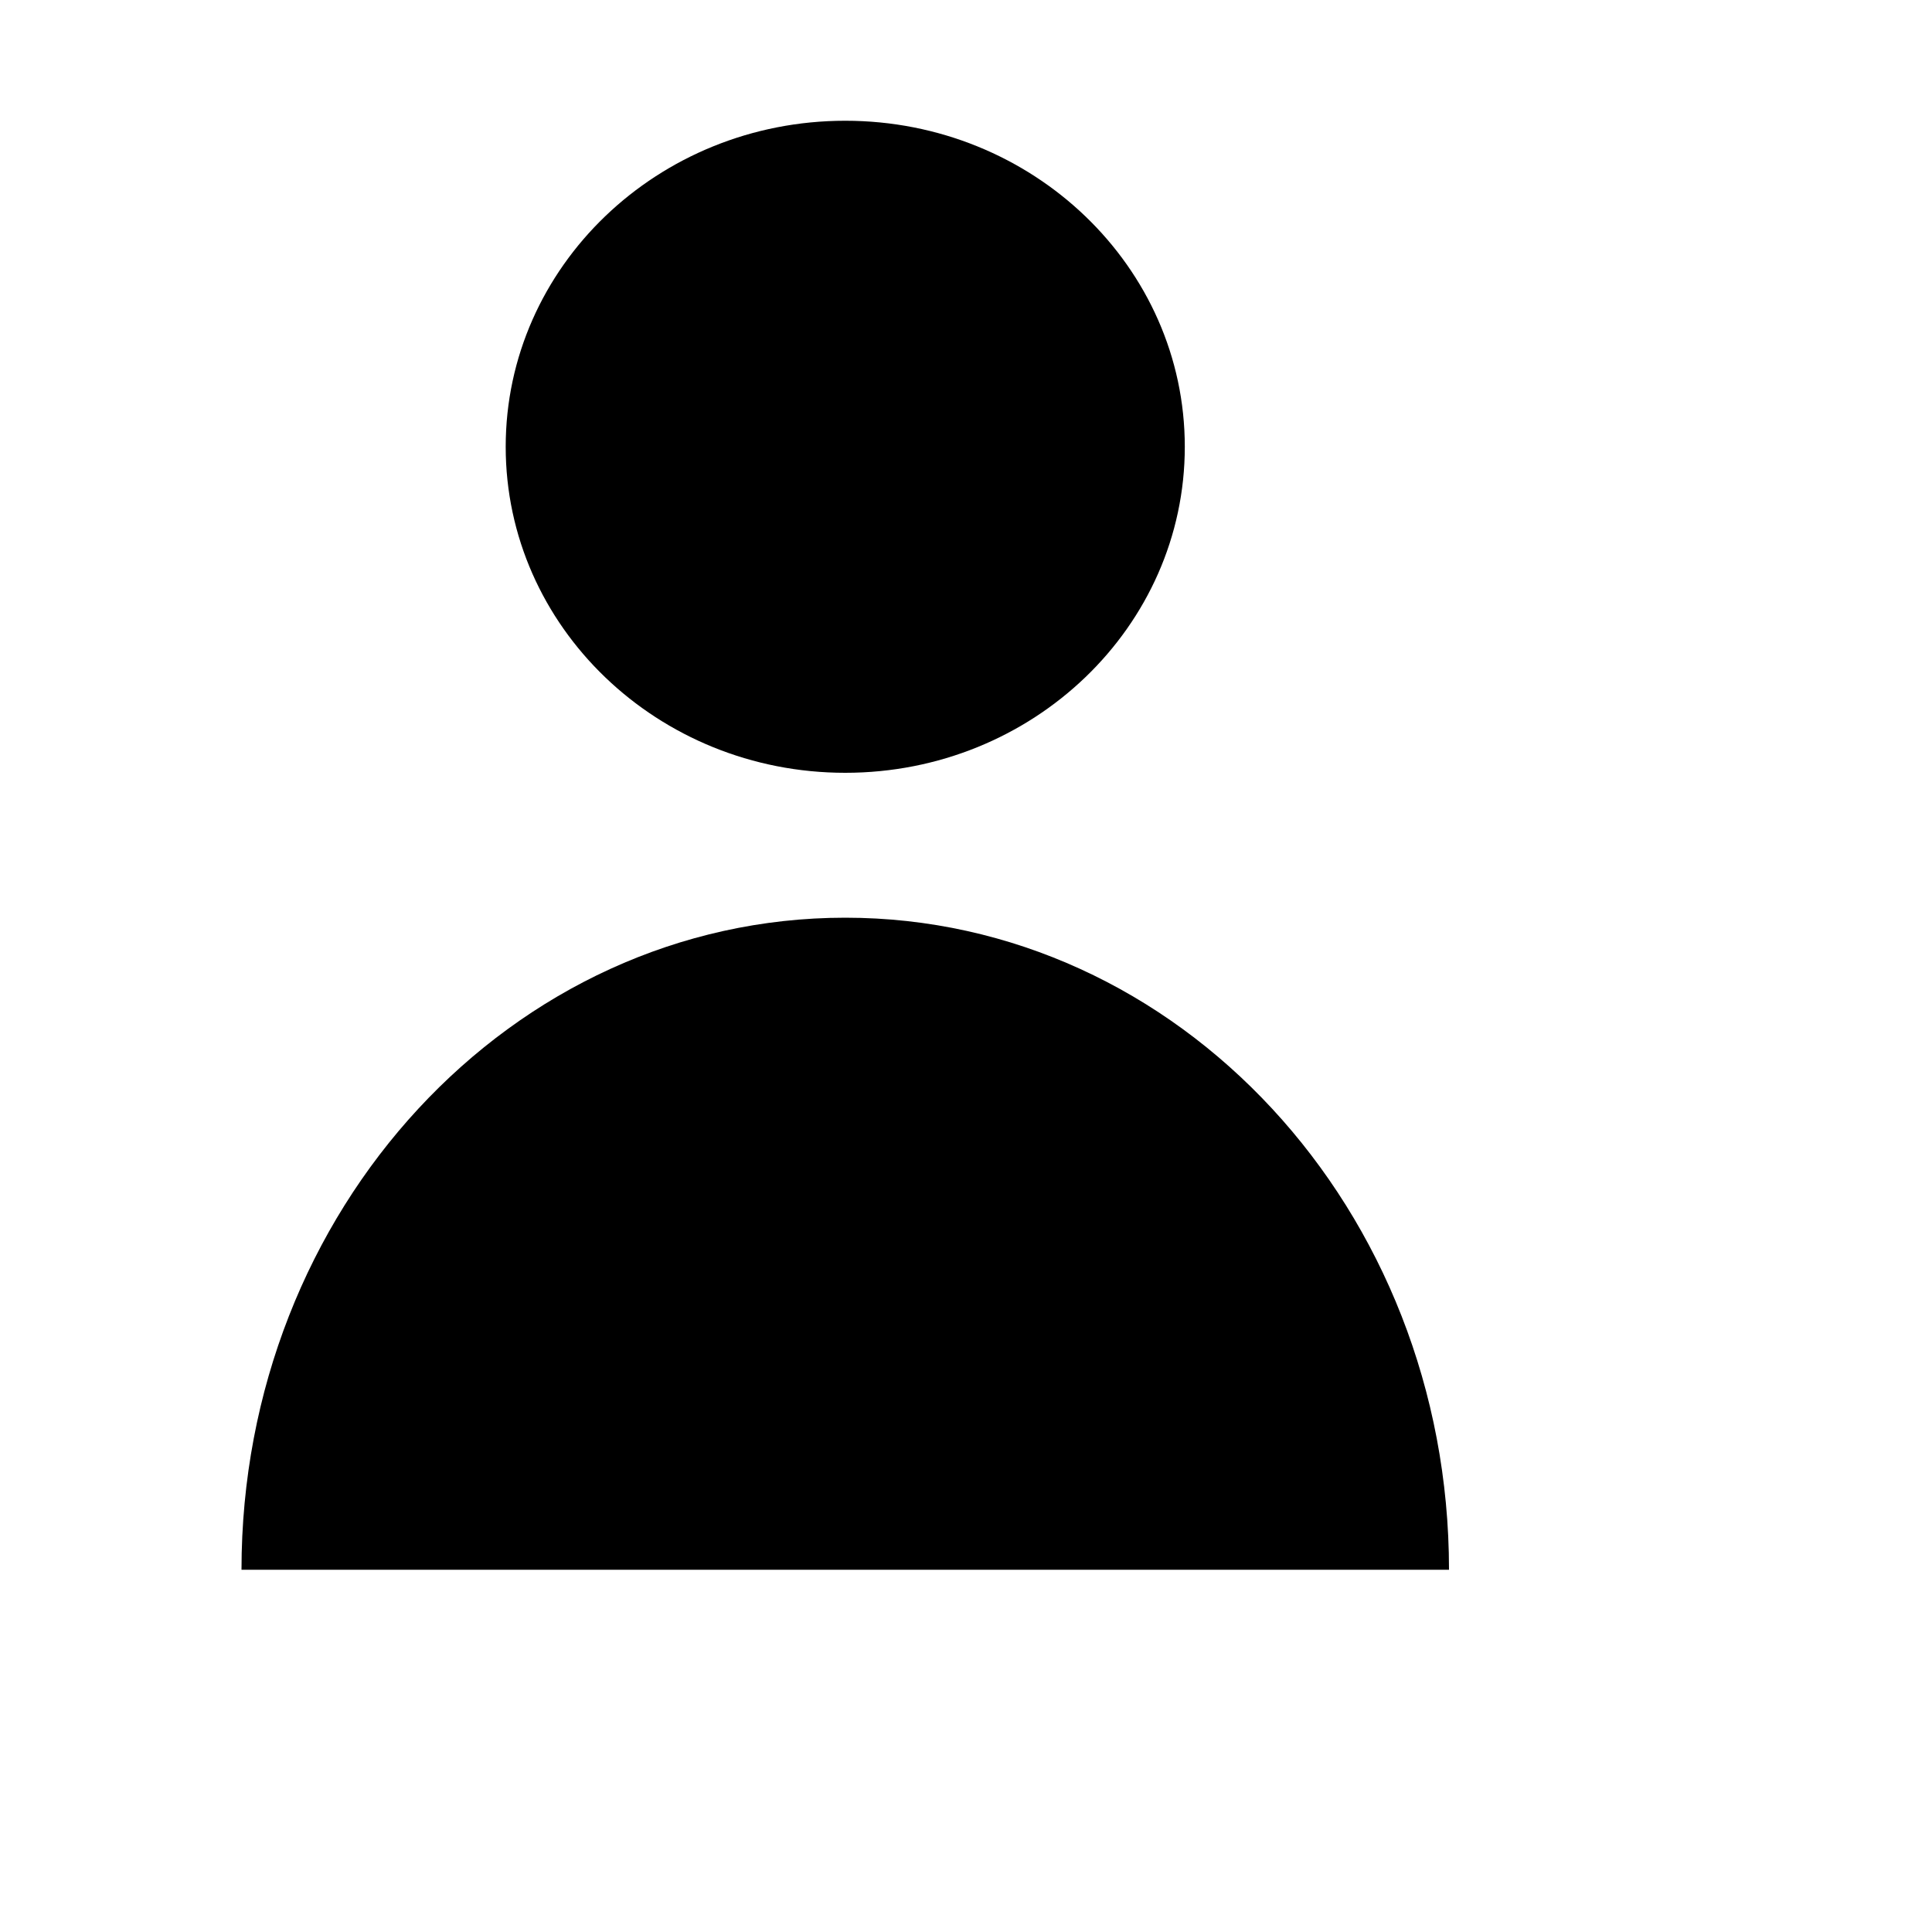 <?xml version="1.0" encoding="UTF-8"?>
<svg width="16px" height="16px" viewBox="0 0 16 16" version="1.1" xmlns="http://www.w3.org/2000/svg" xmlns:xlink="http://www.w3.org/1999/xlink">
    <!-- Generator: Sketch 55.1 (78136) - https://sketchapp.com -->
    <title>Icon/User</title>
    <desc>Created with Sketch.</desc>
    <g id="Icon/User" stroke="none" stroke-width="1" fill="none" fill-rule="evenodd">
        <g id="User" transform="translate(2, 1)" fill="#000000">
          <path d="M7.812,2.7 C7.812,4.19 6.553,5.4 5,5.4 C3.447,5.4 2.188,4.19 2.188,2.7 C2.188,1.21 3.447,0 5,0 C6.553,0 7.812,1.21 7.812,2.7 Z M5,6.6 C7.761,6.6 10,9.018 10,12 L7.5,12 L0,12 C0,9.018 2.239,6.6 5,6.6 Z" id="Icon"></path>
        </g>
    </g>
</svg>
